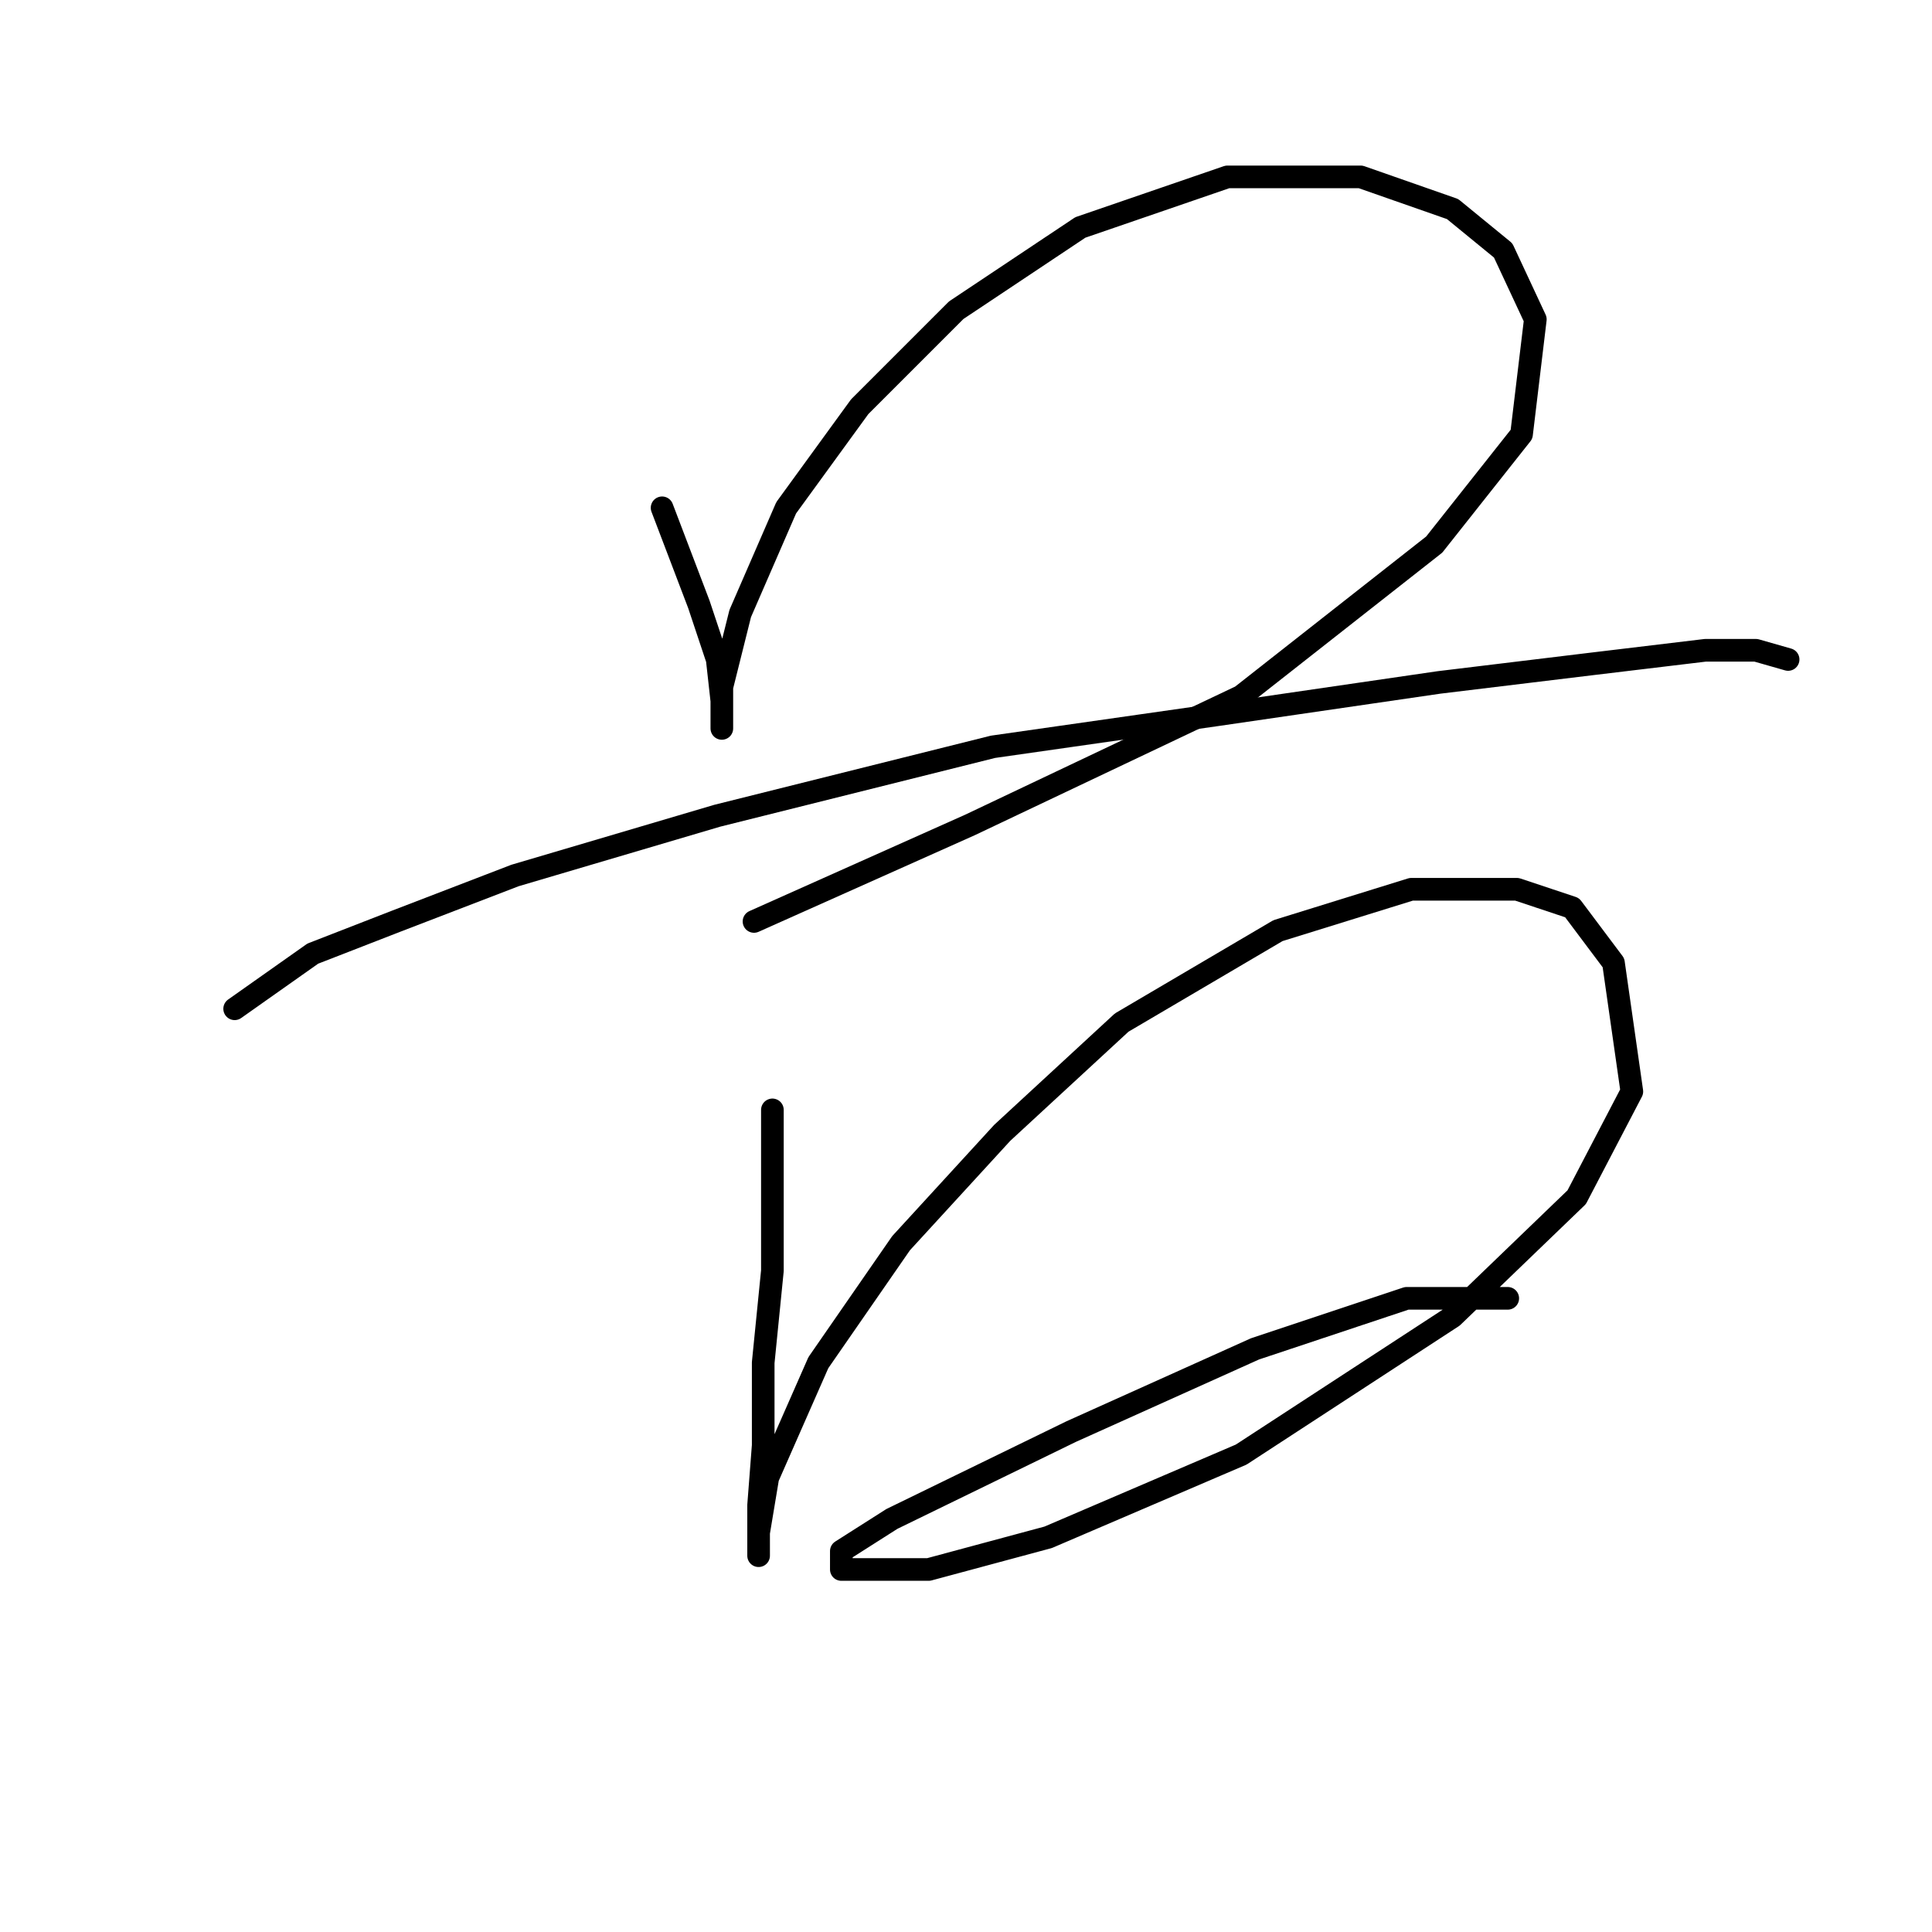 <?xml version="1.0" standalone="no"?>
    <svg width="256" height="256" xmlns="http://www.w3.org/2000/svg" version="1.1">
    <polyline stroke="black" stroke-width="3" stroke-linecap="round" fill="transparent" stroke-linejoin="round" points="87.73 67.287 92.602 80.076 95.038 87.384 95.647 92.865 95.647 96.519 95.647 96.519 95.647 91.038 98.083 81.294 104.173 67.287 113.917 53.889 126.706 41.1 143.149 30.138 162.637 23.439 180.298 23.439 192.477 27.702 199.176 33.183 203.439 42.318 201.612 57.543 190.042 72.159 164.464 92.256 128.533 109.308 99.91 122.097 99.91 122.097 " />
        <polyline stroke="black" stroke-width="3" stroke-linecap="round" fill="transparent" stroke-linejoin="round" points="31.093 133.668 41.446 126.36 52.408 122.097 68.242 116.007 95.038 108.09 131.578 98.955 161.419 94.692 190.651 90.429 210.747 87.993 225.972 86.166 232.671 86.166 236.934 87.384 236.934 87.384 " />
        <polyline stroke="black" stroke-width="3" stroke-linecap="round" fill="transparent" stroke-linejoin="round" points="102.346 147.066 102.346 158.637 102.346 168.381 101.128 180.561 101.128 191.522 100.519 199.439 100.519 204.311 100.519 206.138 100.519 203.093 101.737 195.785 108.436 180.561 119.398 164.727 132.796 150.111 148.63 135.495 169.336 123.315 186.996 117.834 201.003 117.834 208.311 120.27 213.792 127.578 216.228 144.63 208.92 158.637 192.477 174.471 164.464 192.74 138.886 203.702 123.052 207.965 115.744 207.965 111.481 207.965 111.481 205.529 118.18 201.266 141.931 189.695 166.291 178.734 186.388 172.035 199.785 172.035 199.785 172.035 " />
        </svg>
